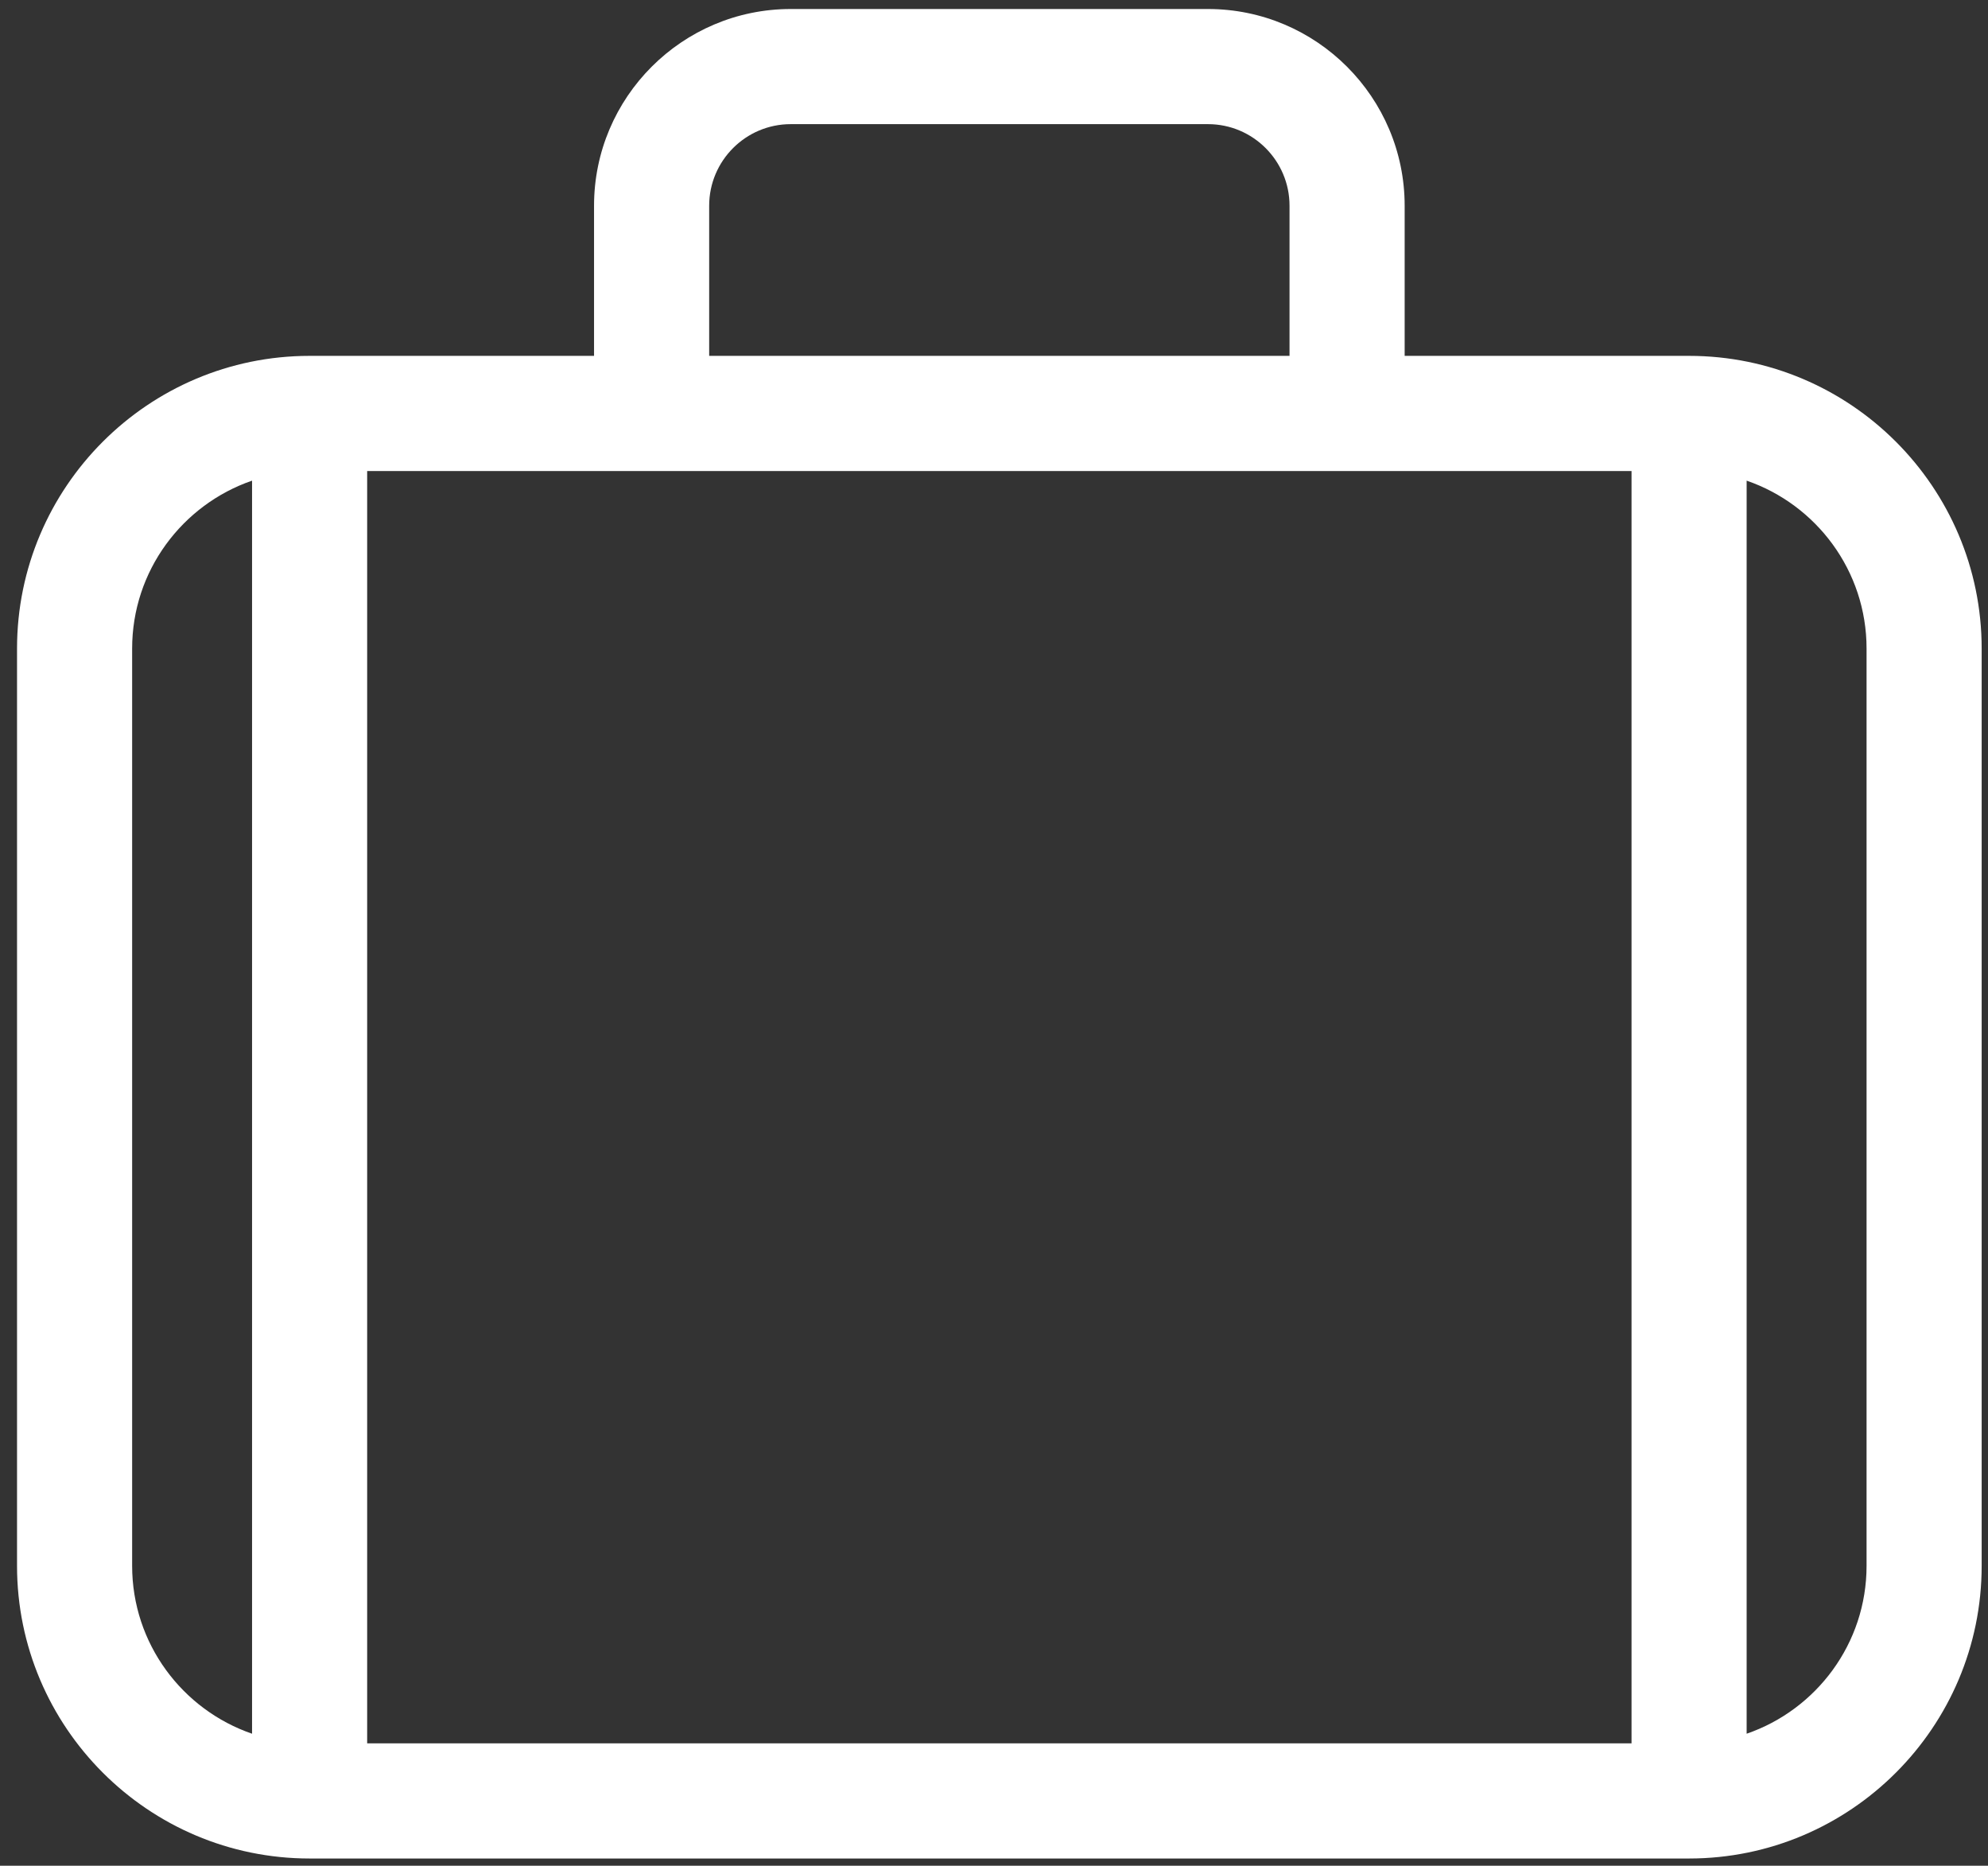 <svg width="81" height="76" viewBox="0 0 81 76" fill="none" xmlns="http://www.w3.org/2000/svg">
<rect x="0" y="0" width="81" height="76" fill="#333333" stroke="none"/>
<path d="M68.821 14.496H57.232V8.38C57.232 3.961 53.637 0.367 49.219 0.367H32.217C27.799 0.367 24.204 3.961 24.204 8.38V14.496H12.615C6.042 14.496 0.694 19.844 0.694 26.418V63.784C0.694 70.357 6.042 75.705 12.615 75.705H68.821C75.394 75.705 80.742 70.357 80.742 63.784V26.418C80.742 19.844 75.394 14.496 68.821 14.496ZM28.895 8.38C28.895 6.548 30.385 5.057 32.217 5.057H49.219C51.051 5.057 52.541 6.548 52.541 8.38V14.496H28.895V8.38ZM5.384 63.784V26.418C5.384 23.251 7.431 20.556 10.27 19.579V70.622C7.431 69.646 5.384 66.95 5.384 63.784ZM14.96 71.015V19.187H66.476V71.015H14.96ZM76.052 63.784C76.052 66.95 74.005 69.646 71.166 70.622V19.579C74.005 20.556 76.052 23.251 76.052 26.418V63.784Z" fill="white"/>
</svg>
